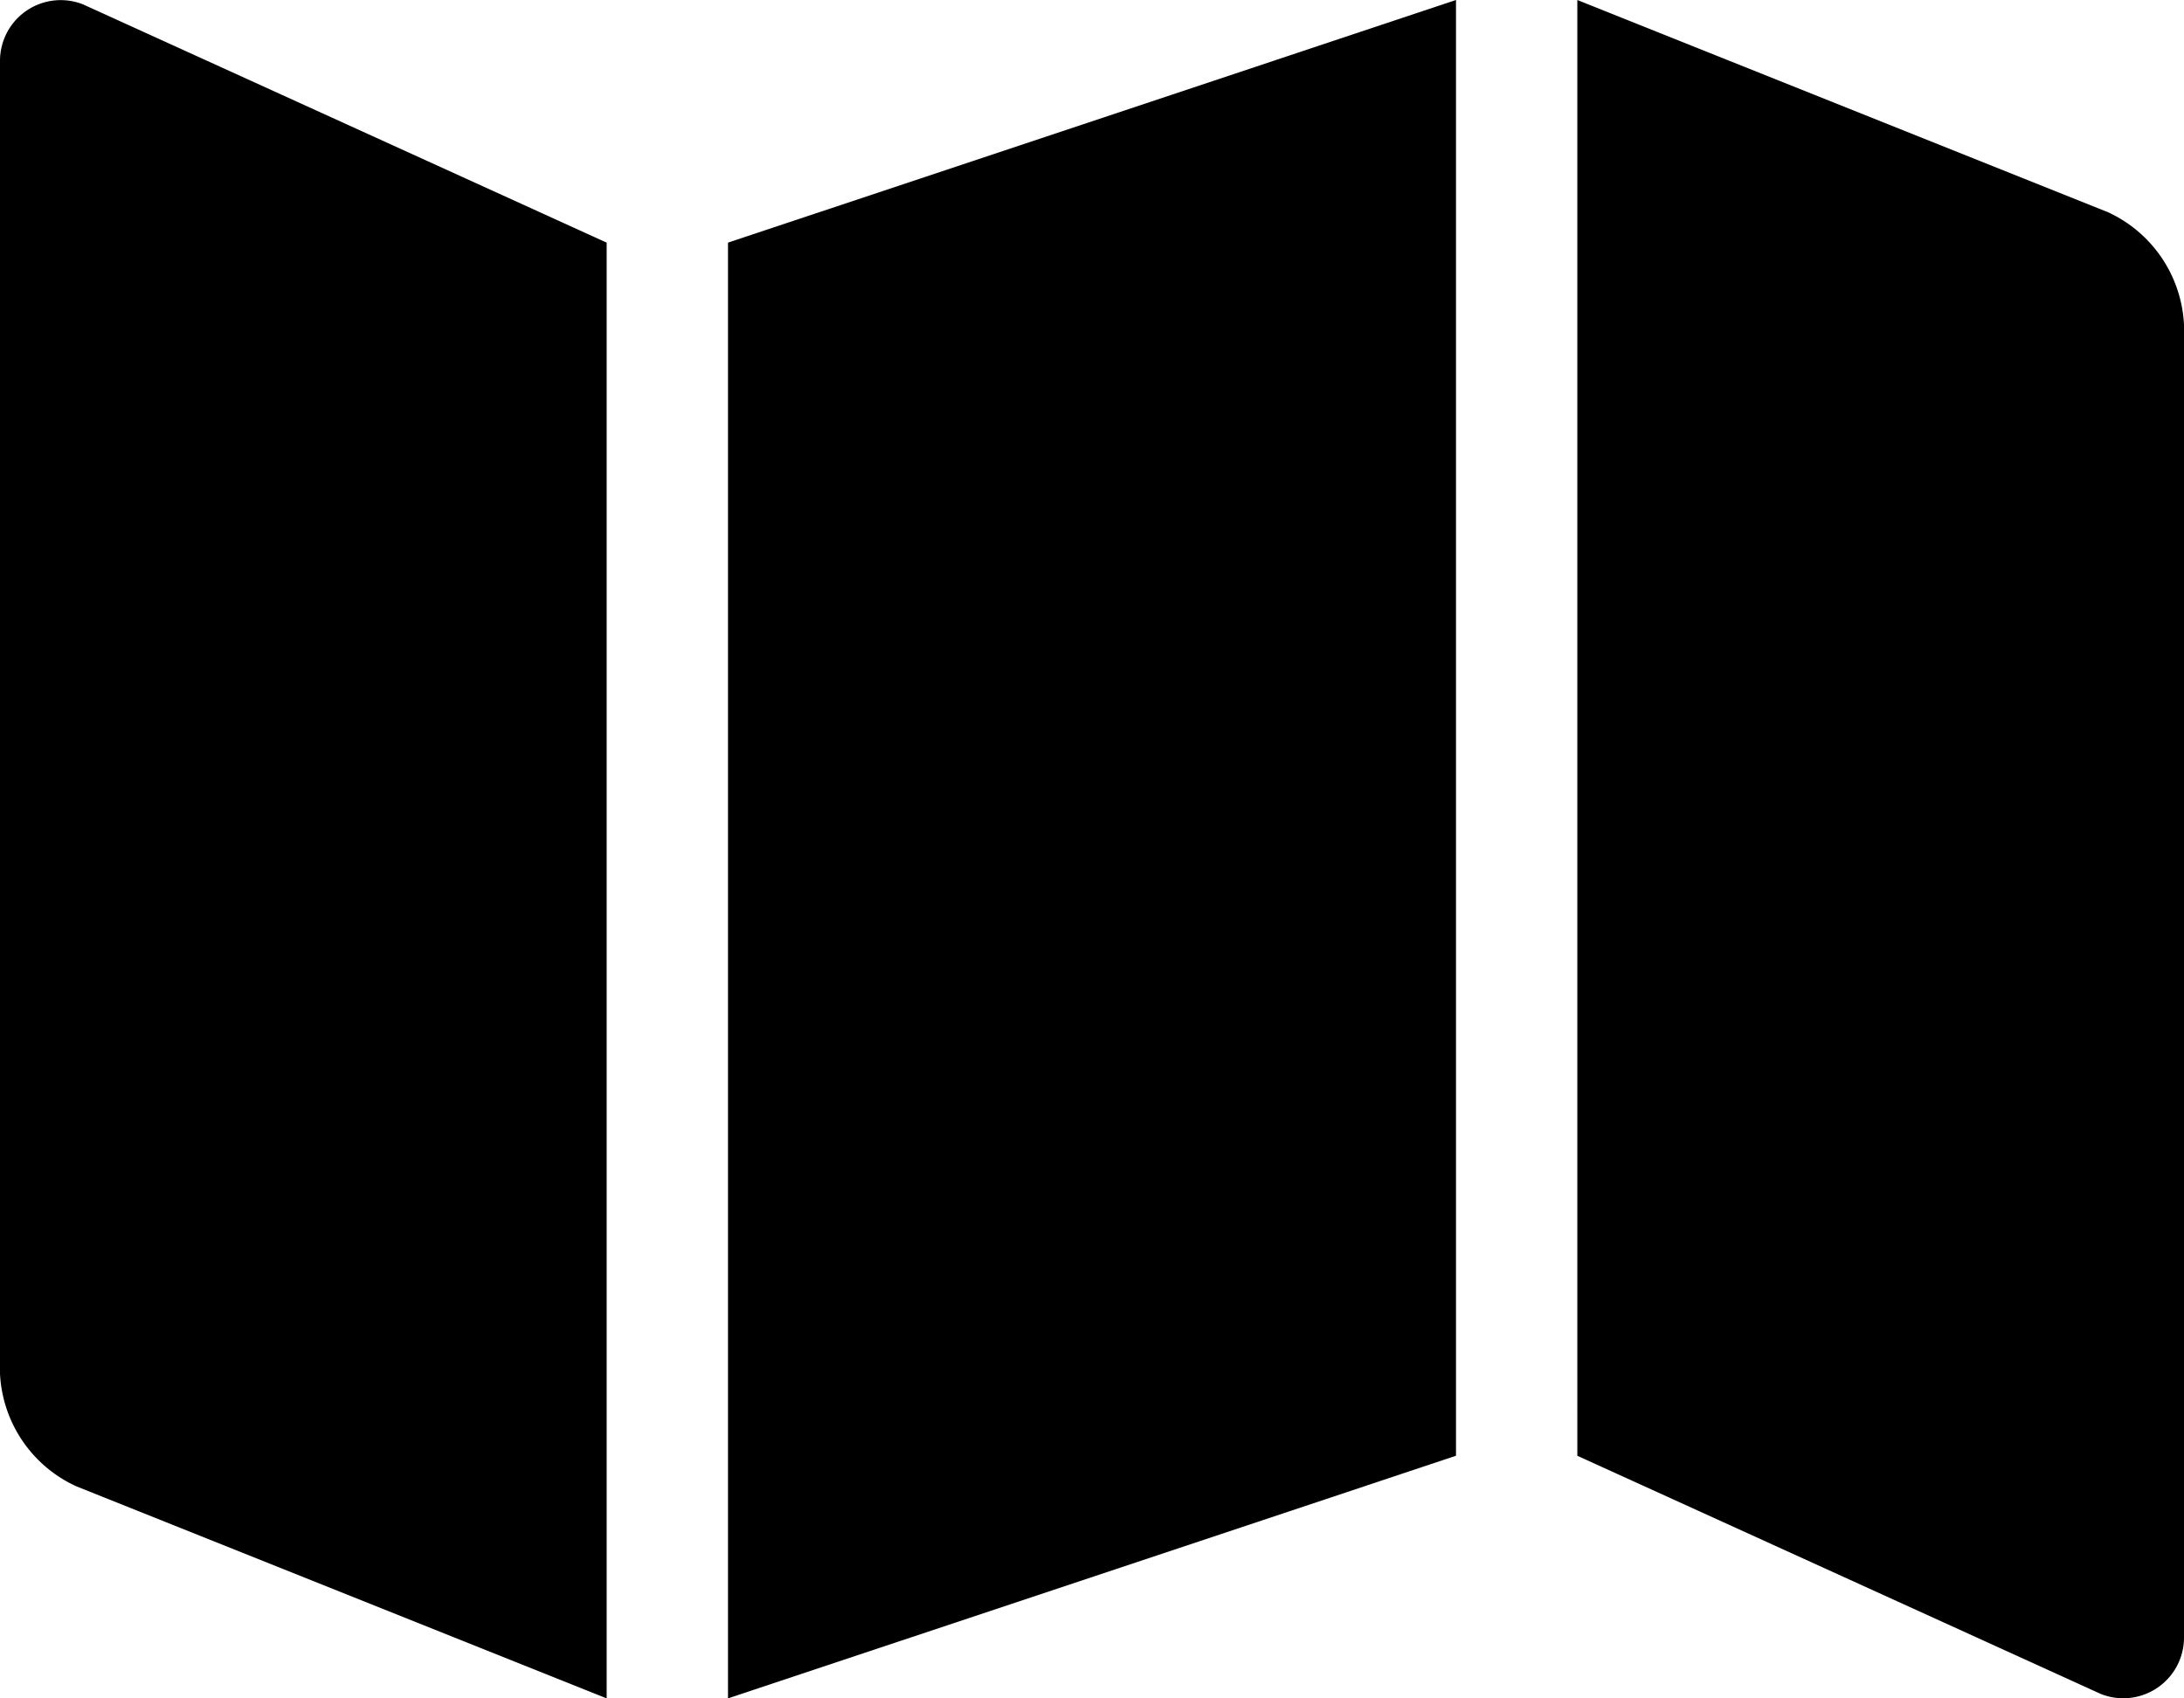 <svg xmlns="http://www.w3.org/2000/svg" width="20.25" height="15.75" viewBox="0 0 20.25 15.75"><path d="M0-2.387V-14.562a.563.563,0,0,1,.771-.522l4.854,2.209V.625L.707-1.342A1.214,1.214,0,0,1,0-2.387ZM6.75-12.875l6.75-2.25v13.5L6.75.625ZM19.479.584,14.625-1.625v-13.5l4.918,1.967a1.213,1.213,0,0,1,.707,1.044V.062A.563.563,0,0,1,19.479.584Z" transform="translate(20.25 0.625) rotate(180)" /></svg>
